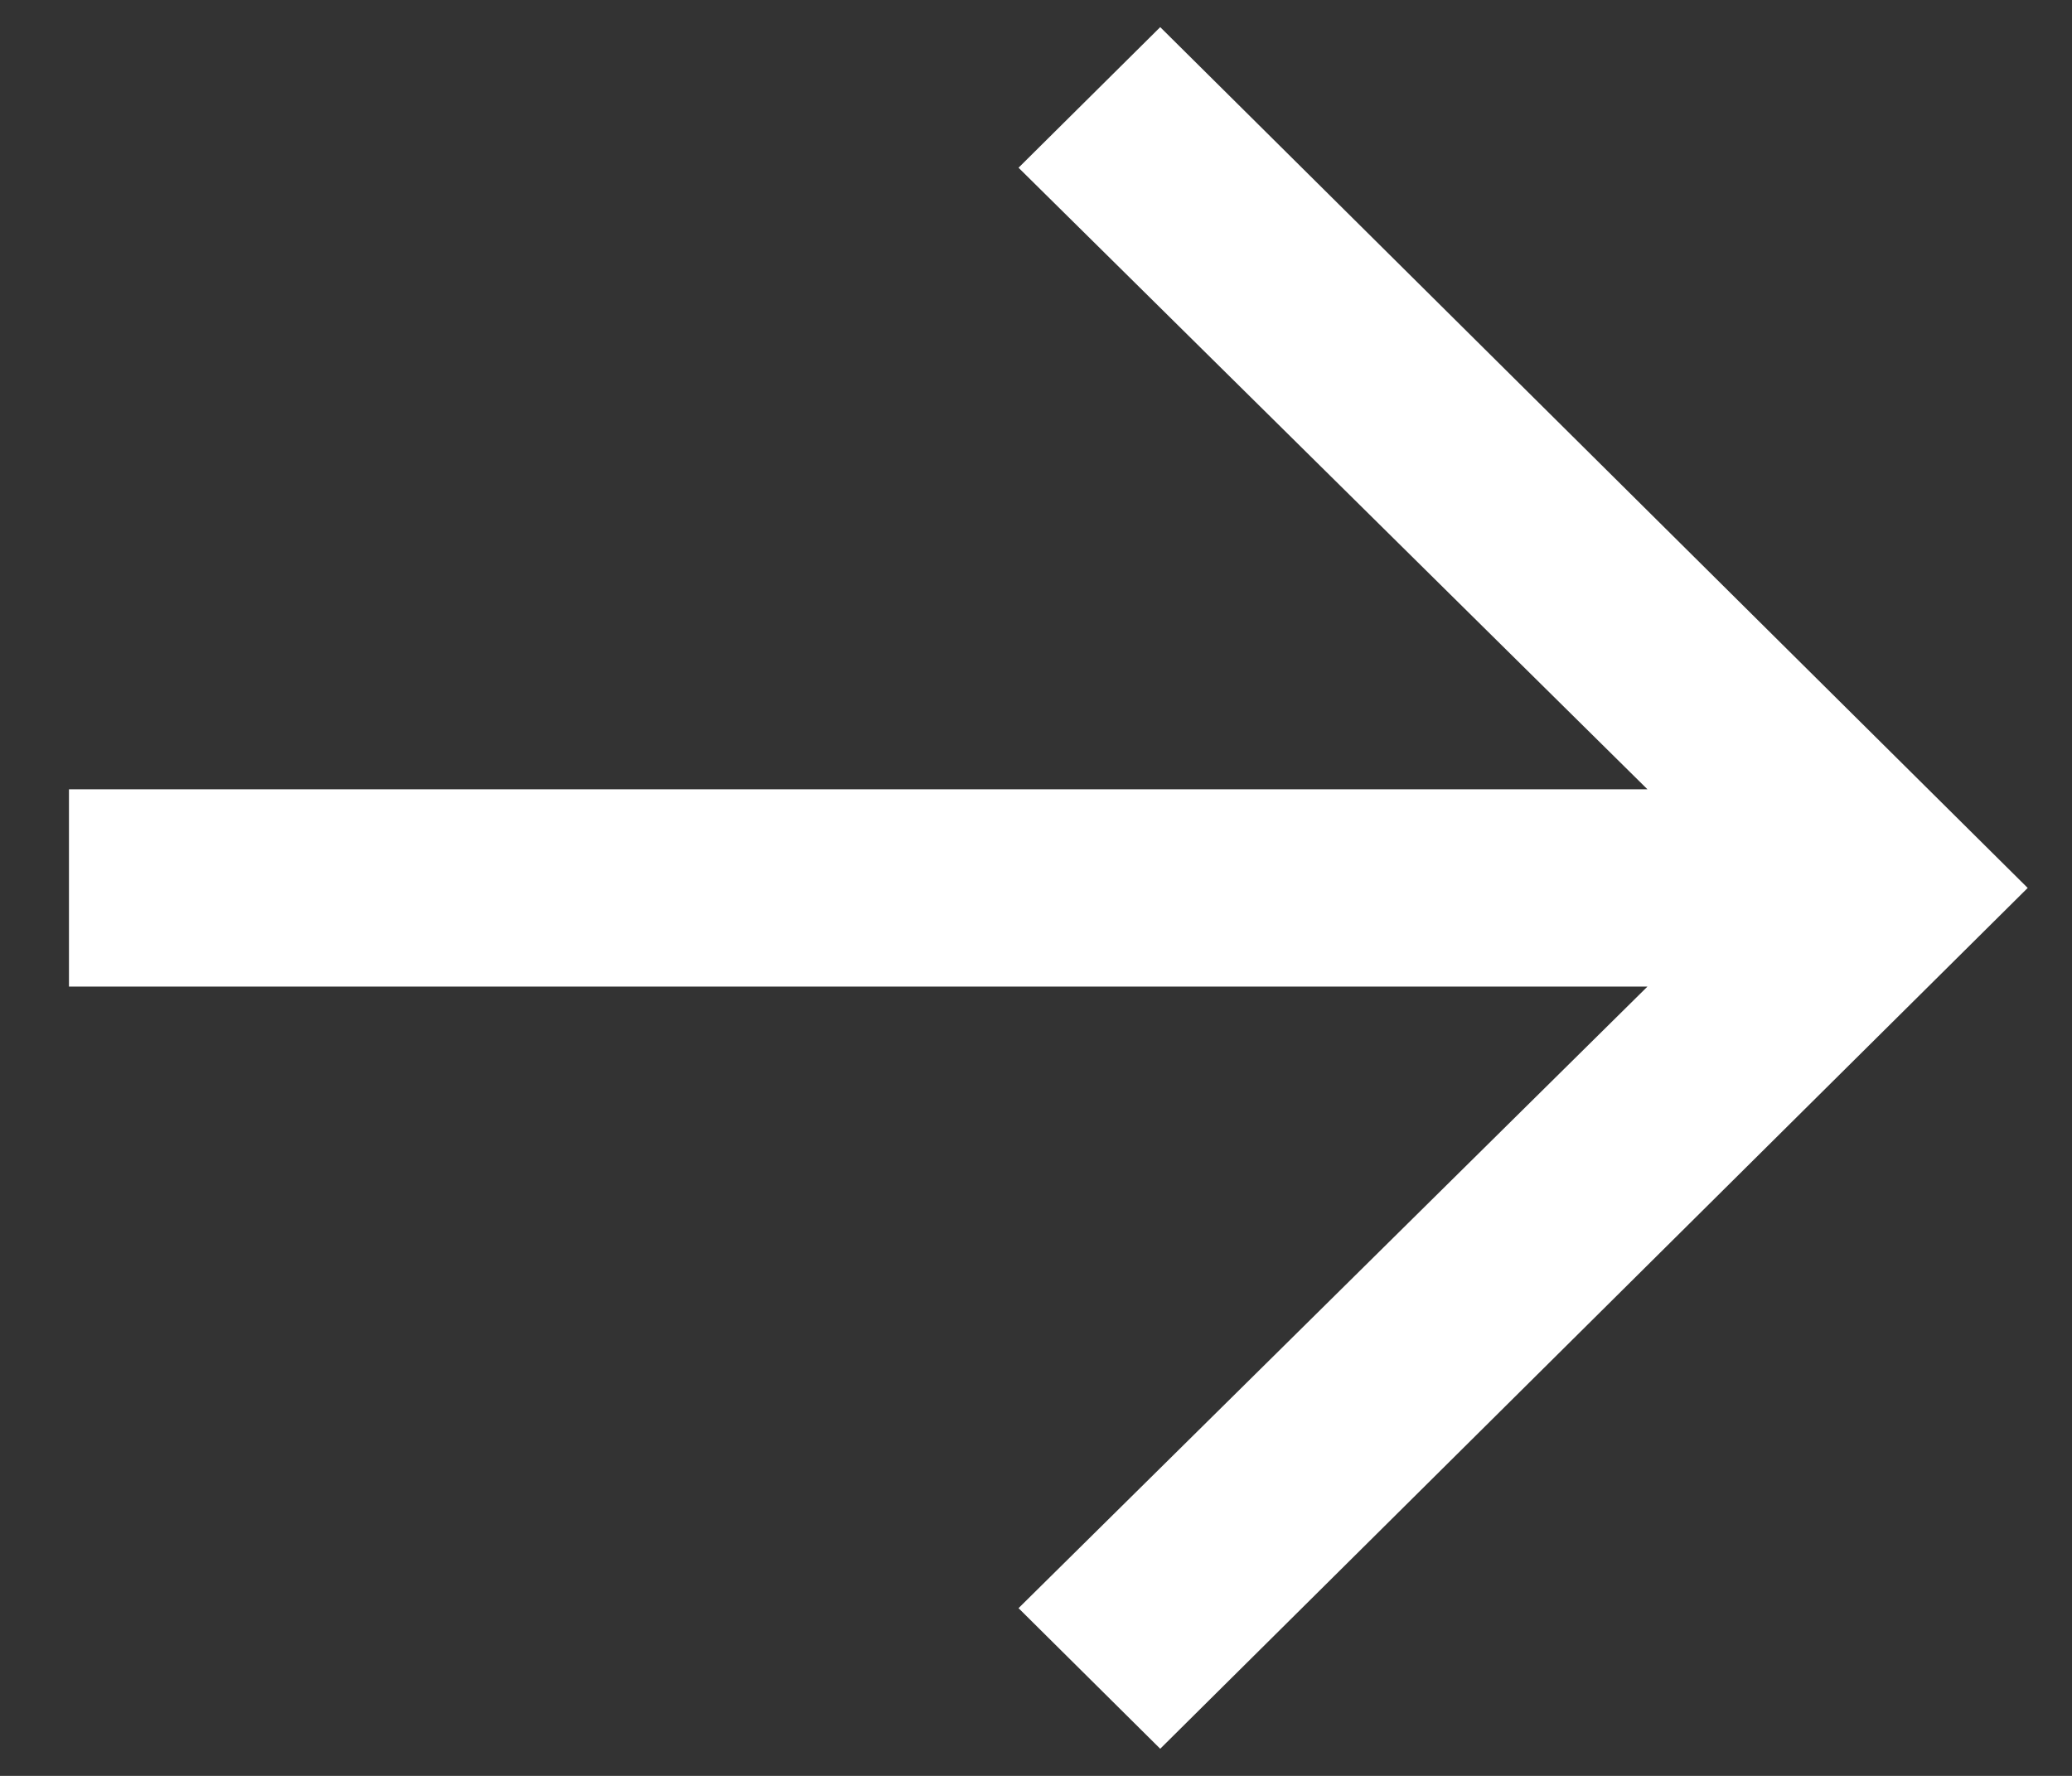<svg width="21" height="18" viewBox="0 0 21 18" fill="none" xmlns="http://www.w3.org/2000/svg">
<rect x="0" y="0" width="21" height="18" fill="#333333" stroke="none"/>
<path d="M11.759 17.725L20.551 9L11.759 0.275L10.323 1.7L16.697 8H0.699V10H16.697L10.323 16.3L11.759 17.725Z" fill="white"/>
</svg>
